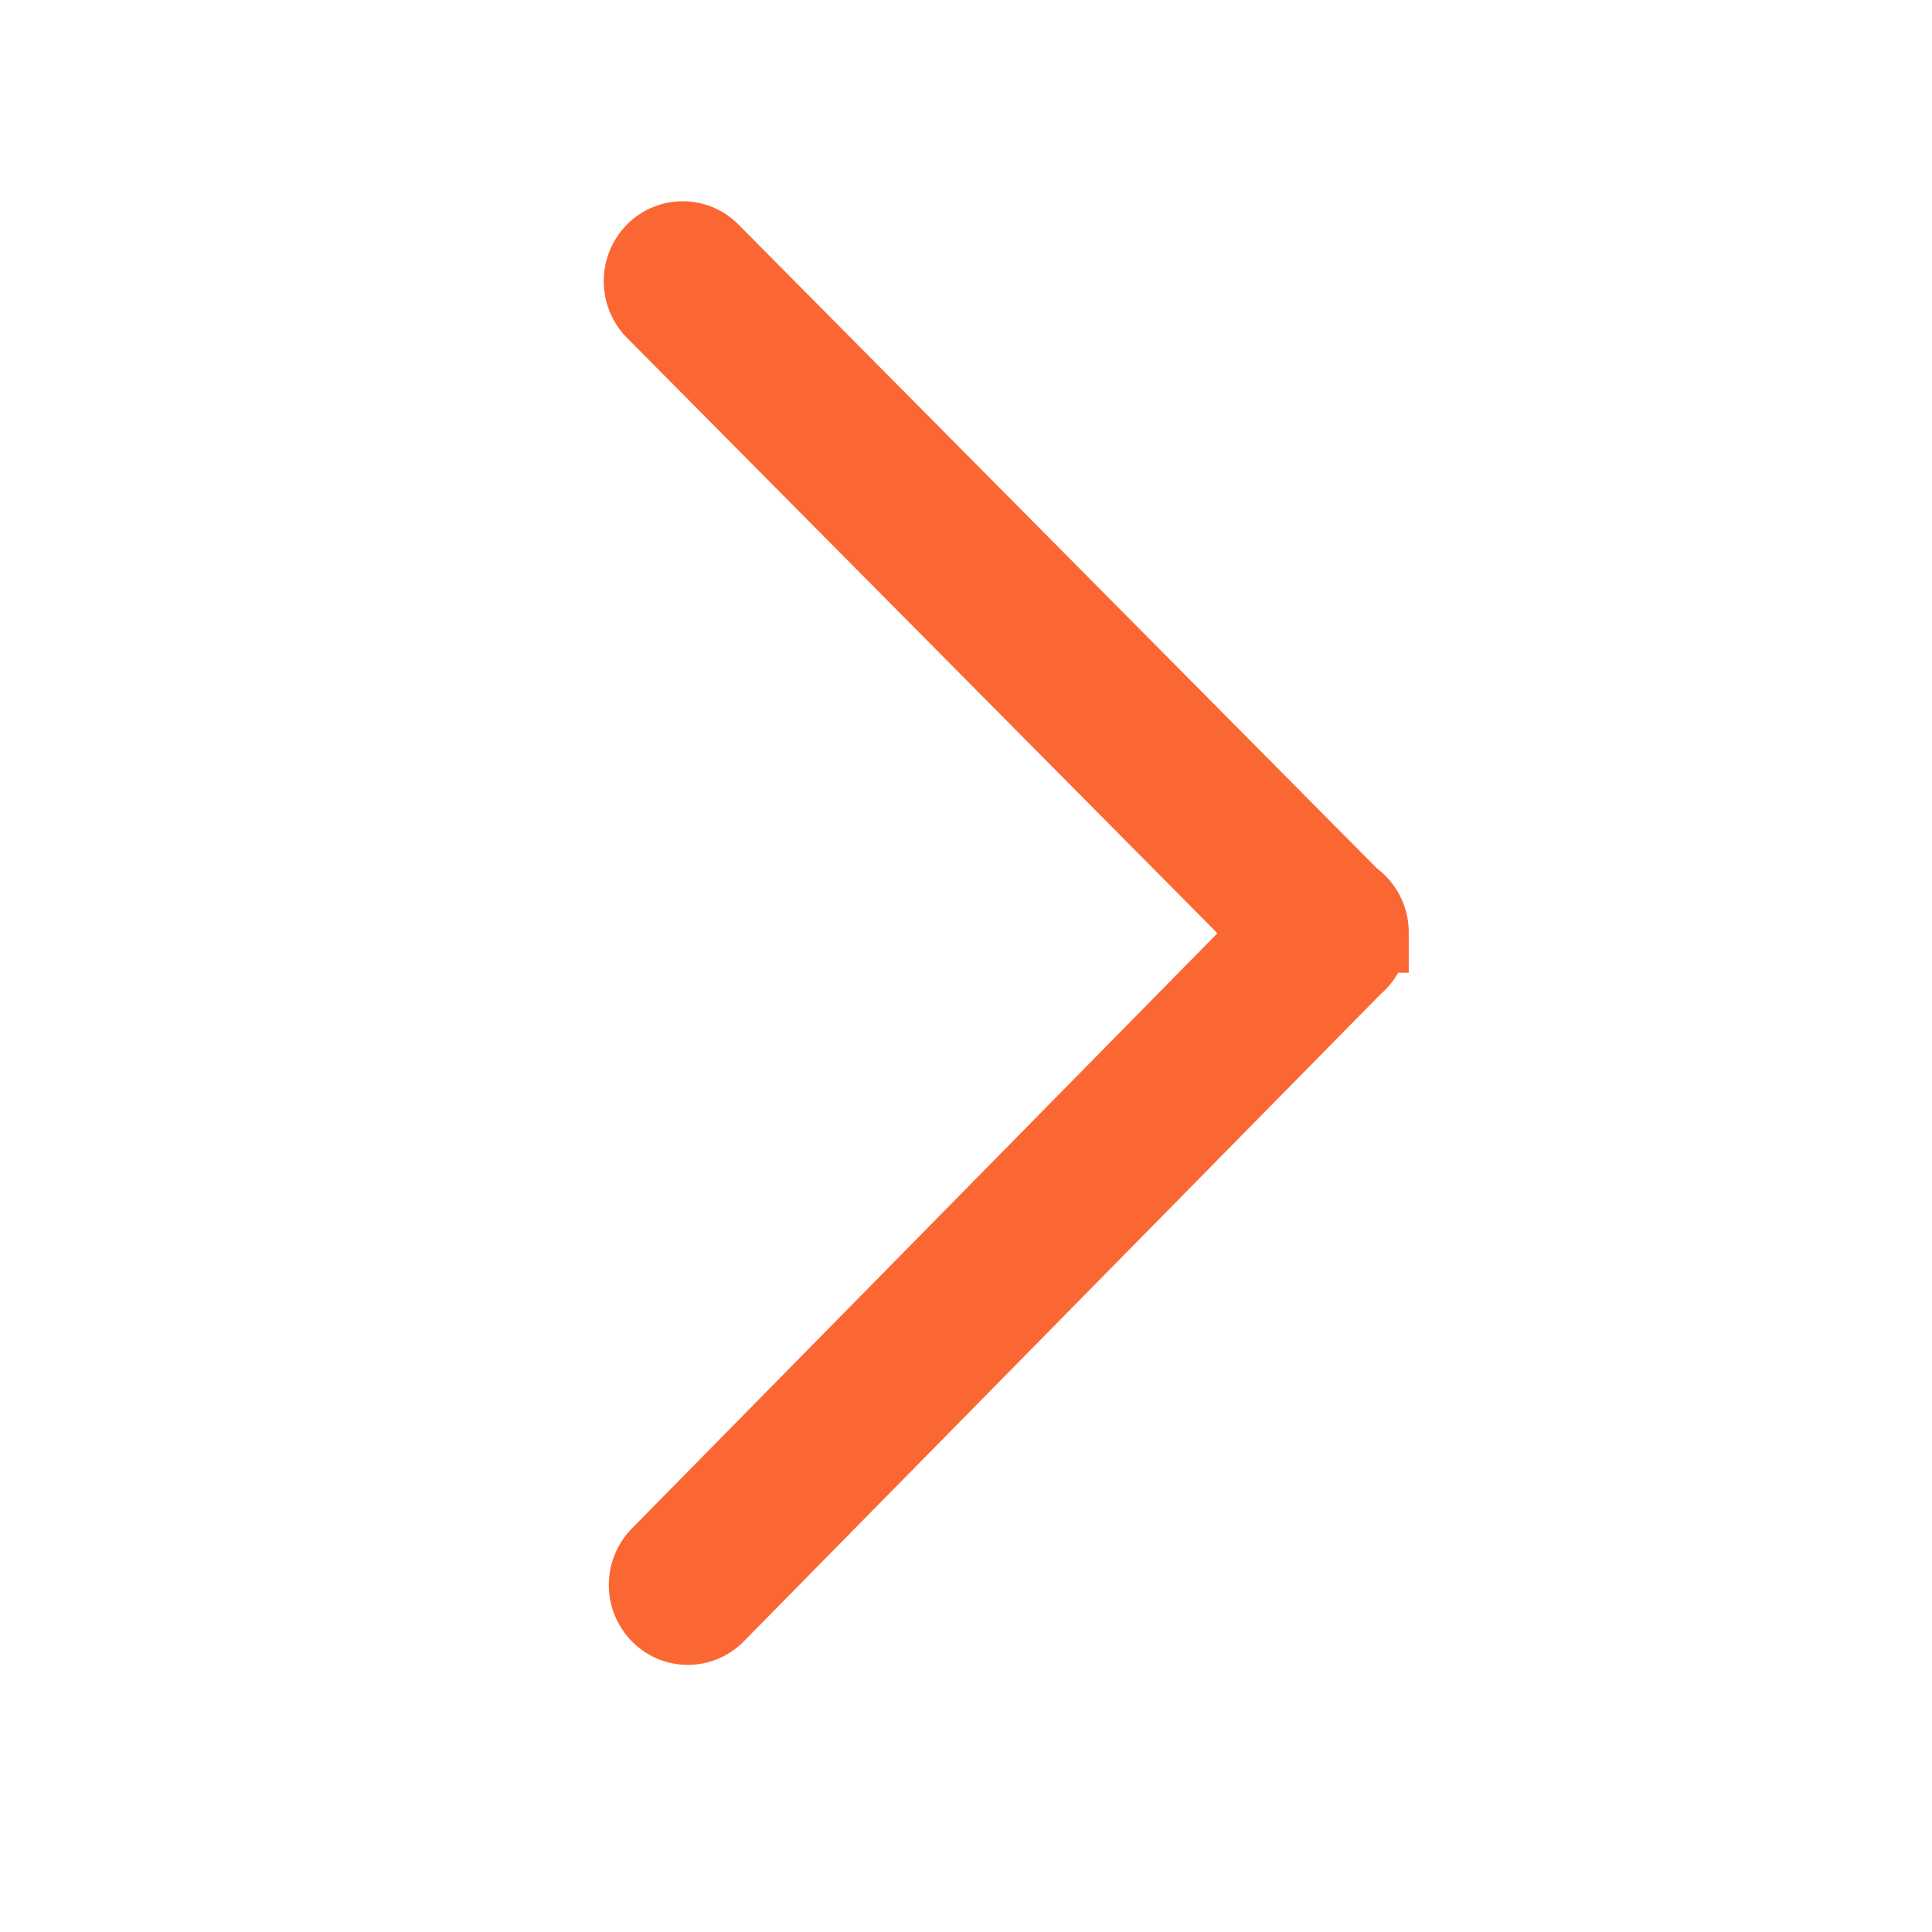 <svg xmlns="http://www.w3.org/2000/svg" width="24" height="24" viewBox="0 0 24 24">
    <path fill="#F9683D" fill-rule="evenodd" stroke="#FB6733" d="M8.482 3c.121 0 .244.047.337.142l7.96 8.027c.136.09.221.245.221.414a.515.515 0 0 1-.192.402l-7.925 8.054a.473.473 0 0 1-.68-.003.501.501 0 0 1 .002-.697l7.621-7.747-7.682-7.747a.502.502 0 0 1-.006-.698A.476.476 0 0 1 8.482 3"/>
</svg>
